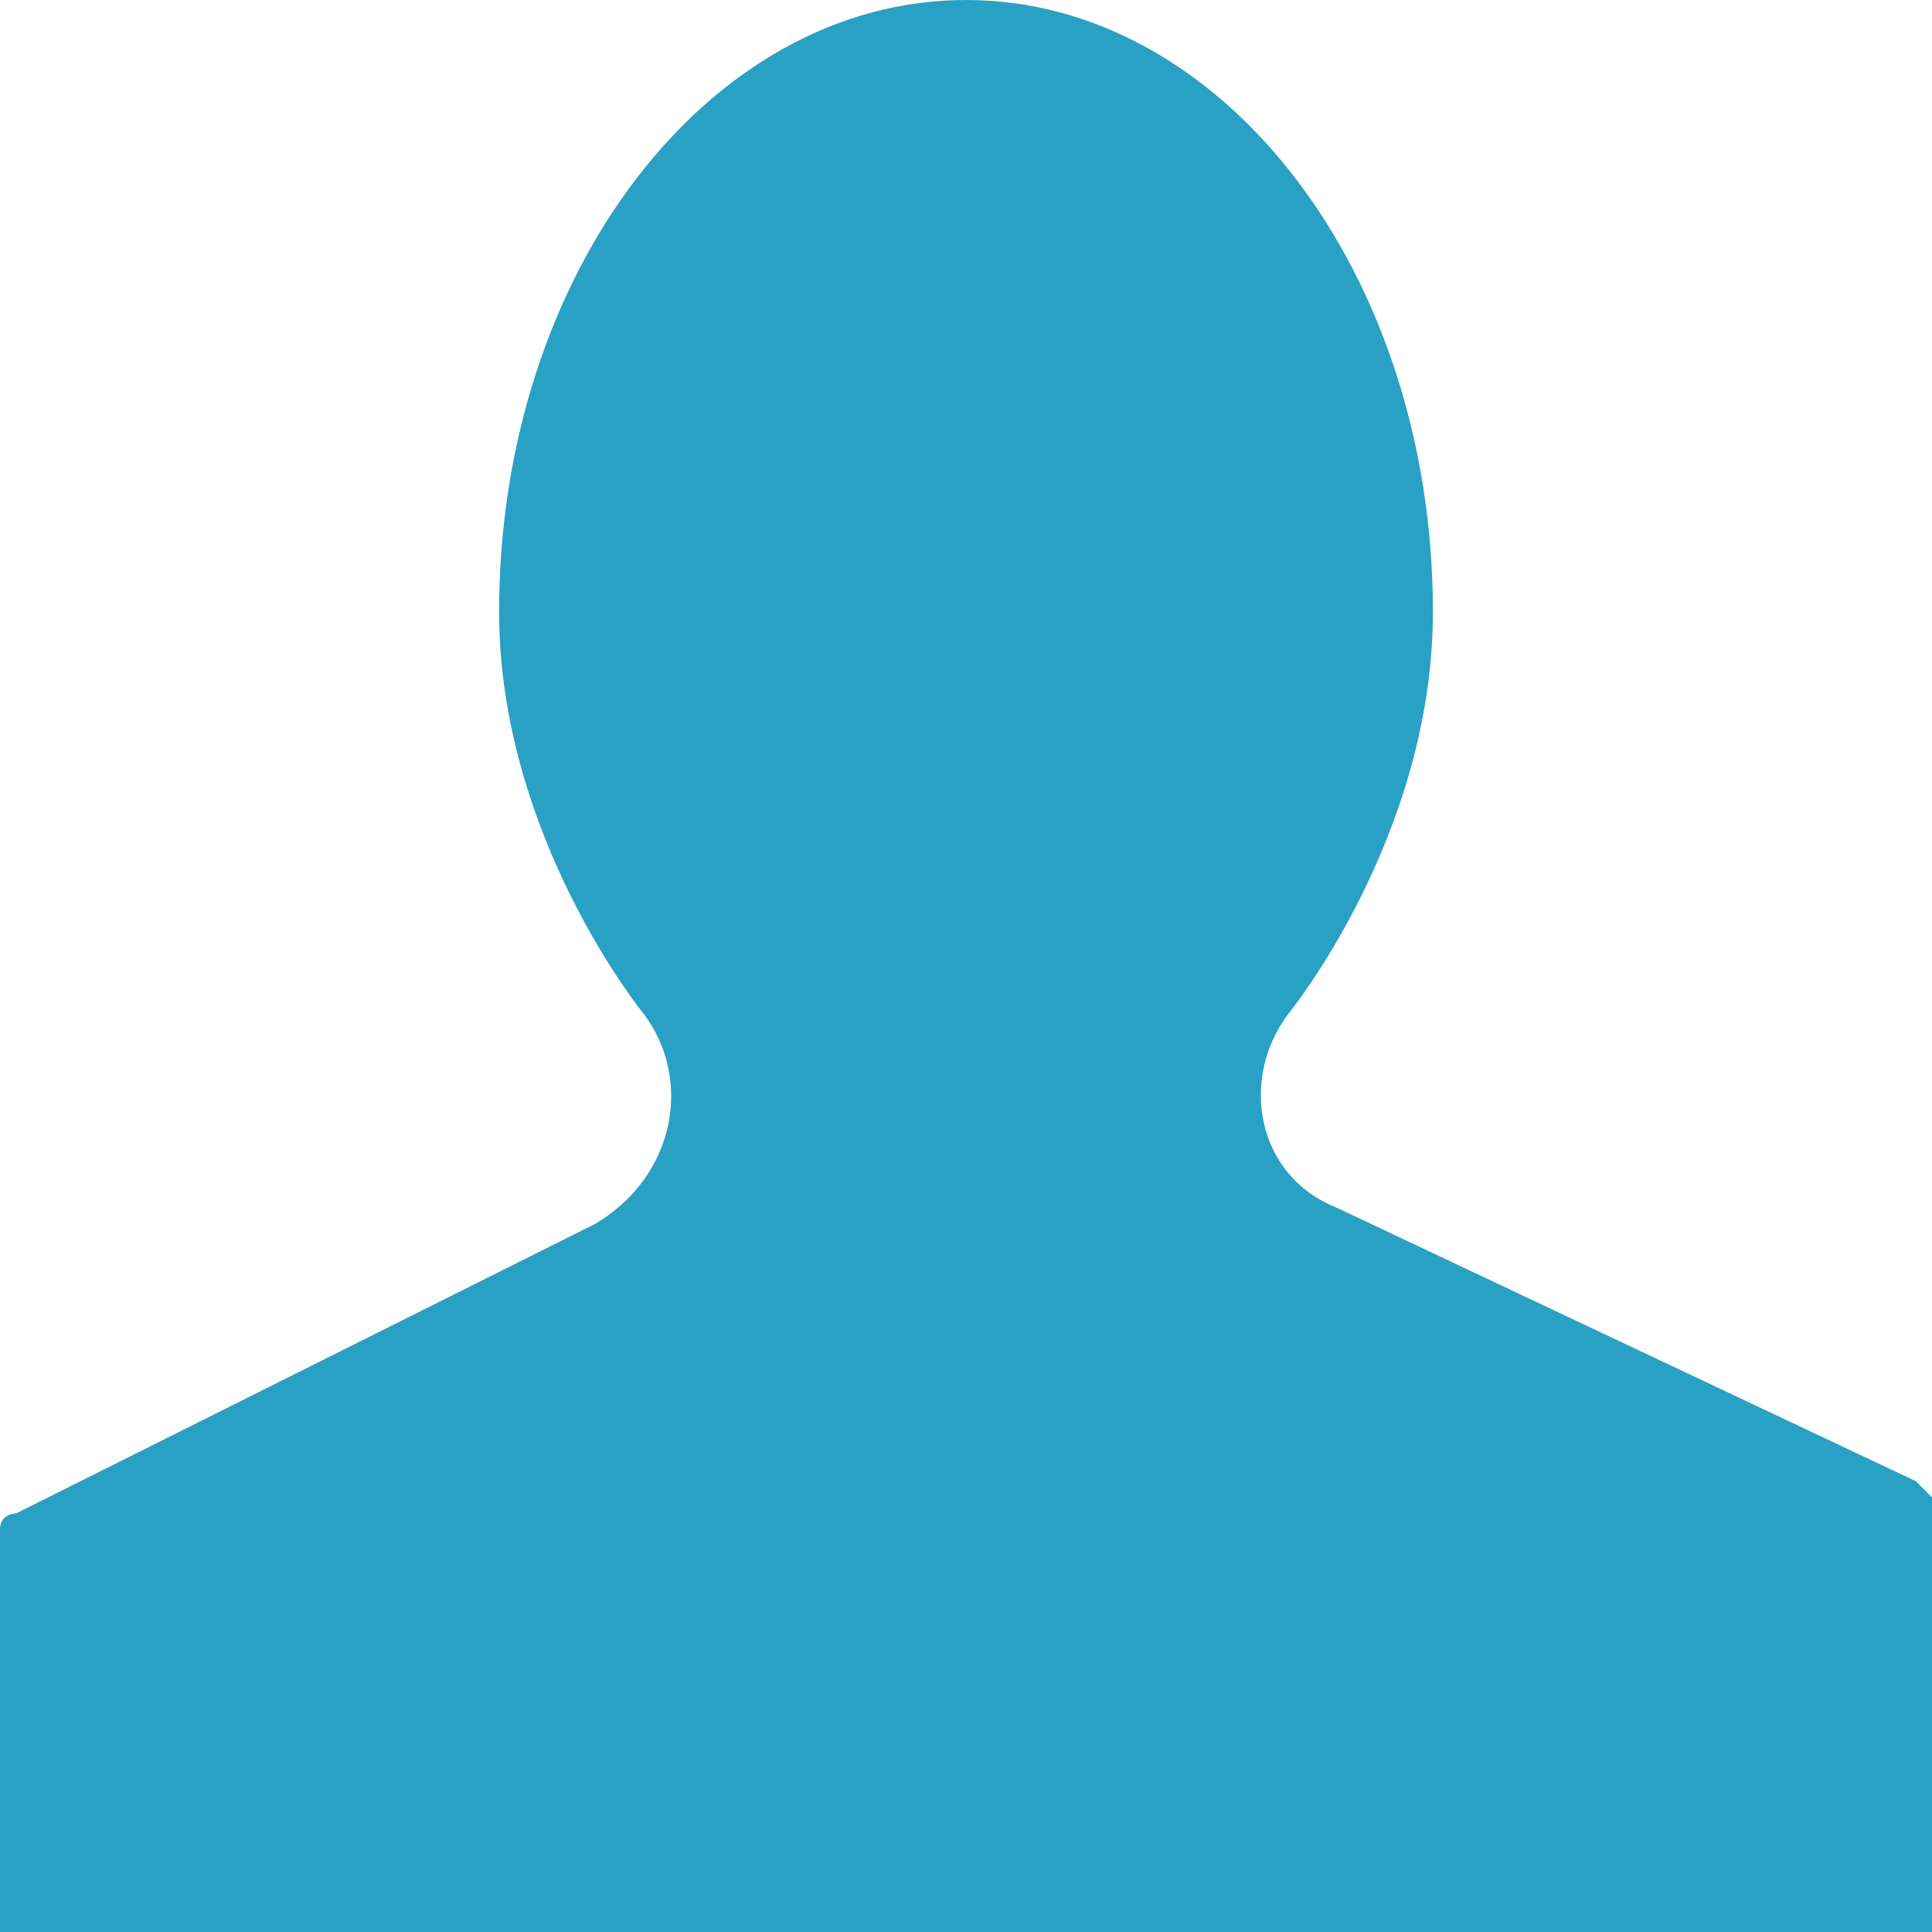 <?xml version="1.0" encoding="utf-8"?>
<!-- Generator: Adobe Illustrator 15.1.0, SVG Export Plug-In  -->
<!DOCTYPE svg PUBLIC "-//W3C//DTD SVG 1.1//EN" "http://www.w3.org/Graphics/SVG/1.1/DTD/svg11.dtd">
<svg version="1.1"
	 xmlns="http://www.w3.org/2000/svg" xmlns:xlink="http://www.w3.org/1999/xlink" xmlns:a="http://ns.adobe.com/AdobeSVGViewerExtensions/3.0/"
	 x="0px" y="0px" width="12px" height="12px" viewBox="0 0 12 12" style="overflow:visible;enable-background:new 0 0 12 12;"
	 xml:space="preserve" preserveAspectRatio="xMinYMid meet">
<defs>
</defs>
<path style="fill:#29a1c4;" d="M3.7,7.6L0.1,9.4c0,0-0.1,0-0.1,0.1V12h12V9.3c0,0-0.1-0.1-0.1-0.1L8.3,7.5C7.8,7.3,7.7,6.7,8,6.3
	c0,0,0.9-1.1,0.9-2.5C8.9,1.7,7.6,0,6,0C4.4,0,3.1,1.7,3.1,3.8C3.1,5.2,4,6.3,4,6.3C4.3,6.7,4.2,7.3,3.7,7.6z"/>
</svg>
